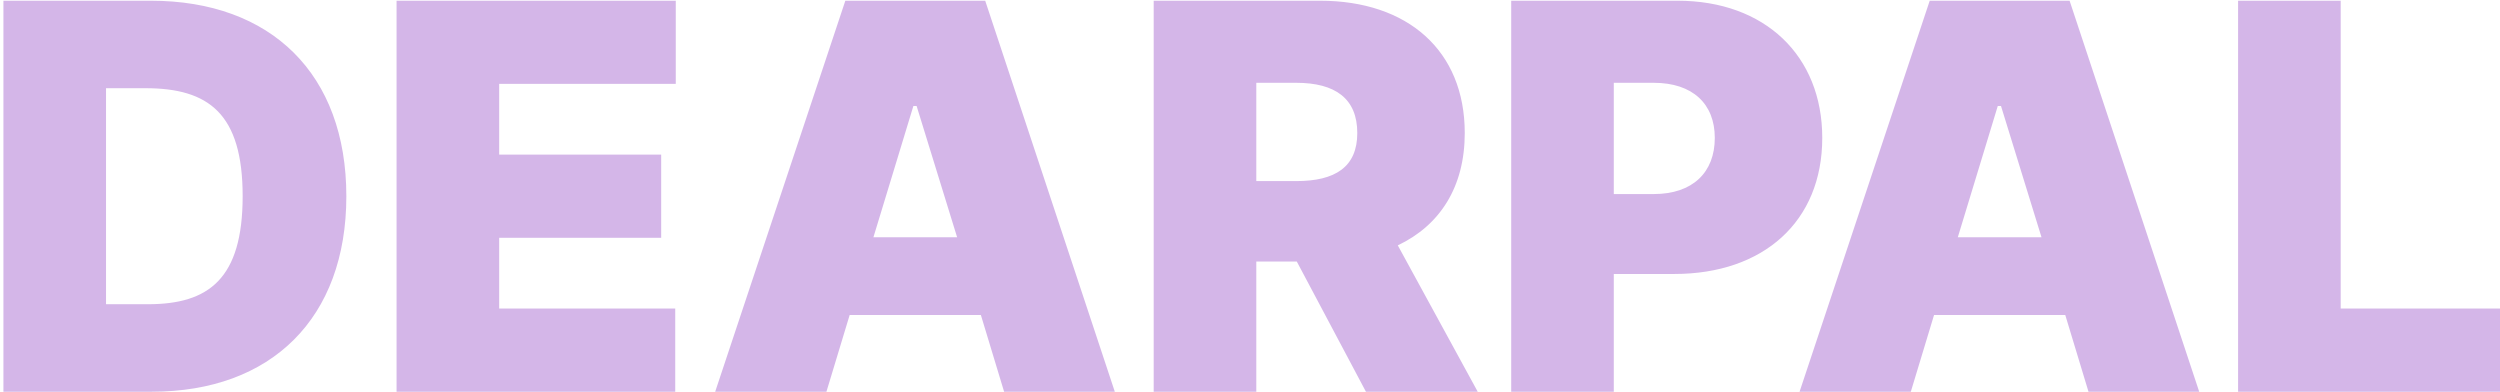 <svg width="434" height="68" viewBox="0 0 434 68" fill="none" xmlns="http://www.w3.org/2000/svg">
<path d="M26.375 68H0.594V0.125H26.188C47.094 0.125 60.125 12.875 60.125 34.062C60.125 55.25 47.094 68 26.375 68ZM18.406 52.812H25.719C36.219 52.812 42.125 48.406 42.125 34.062C42.125 19.719 36.219 15.312 25.25 15.312H18.406V52.812ZM68.844 68V0.125H117.312V14.562H86.656V26.844H114.781V41.281H86.656V53.562H117.219V68H68.844ZM143.469 68H124.156L146.75 0.125H171.031L193.531 68H174.312L170.281 54.688H147.5L143.469 68ZM151.625 41.188H166.156L159.125 18.406H158.562L151.625 41.188ZM200.281 68V0.125H229.156C244.344 0.125 254.281 8.75 254.281 23.094C254.281 32.469 249.969 39.125 242.656 42.594L256.531 68H237.125L225.125 45.406H218.094V68H200.281ZM218.094 31.438H225.031C231.781 31.438 235.625 29 235.625 23.094C235.625 17.094 231.781 14.375 225.031 14.375H218.094V31.438ZM262.344 68V0.125H291.219C306.406 0.125 316.344 9.688 316.344 23.938C316.344 38.469 306.125 47.562 290.656 47.562H280.156V68H262.344ZM280.156 33.688H287.094C293.844 33.688 297.688 29.938 297.688 23.938C297.688 18.031 293.844 14.375 287.094 14.375H280.156V33.688ZM331.719 68H312.406L335 0.125H359.281L381.781 68H362.562L358.531 54.688H335.75L331.719 68ZM339.875 41.188H354.406L347.375 18.406H346.812L339.875 41.188ZM388.531 68V0.125H406.344V53.562H434V68H388.531Z" fill="#D4B6E8"/>
</svg>
